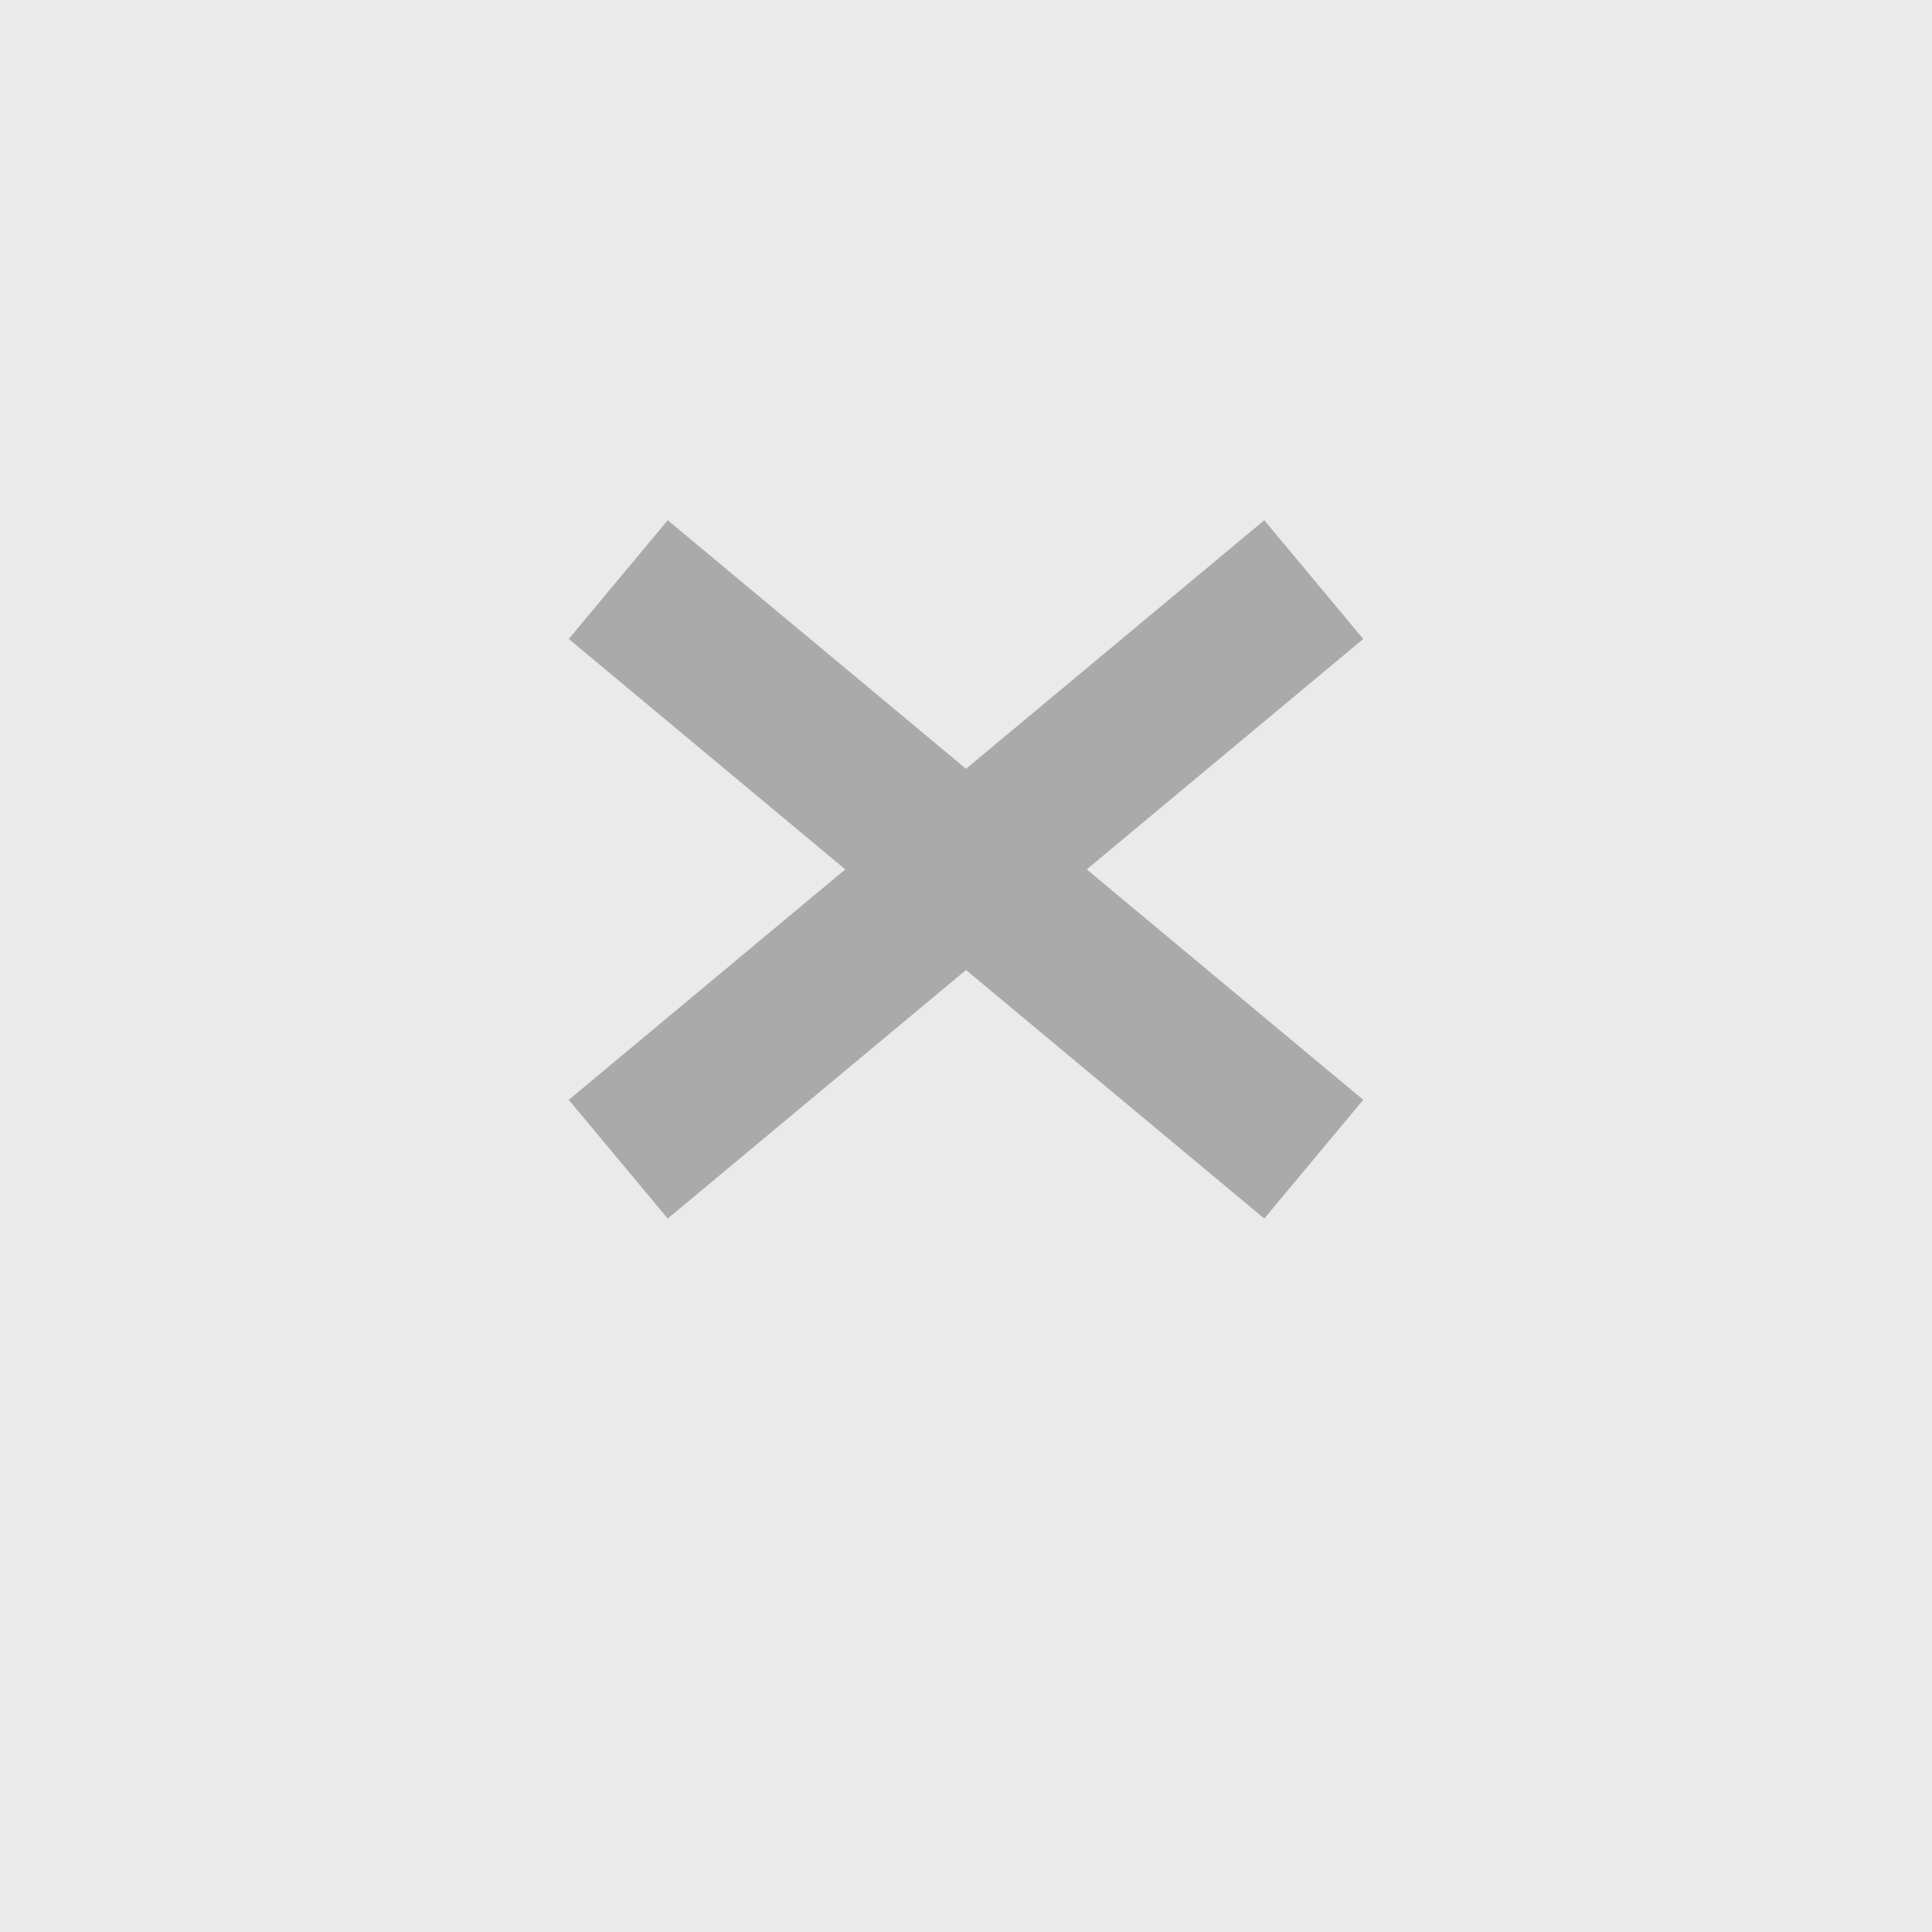 <?xml version="1.0" encoding="UTF-8"?>
<svg xmlns="http://www.w3.org/2000/svg" version="1.1" height="100" width="100">
  <path style="stroke:none;fill:#CCCCCC;fill-opacity:0.4;" d="M 0 0 100 0 100 100 0 100 Z" />
  <path style="stroke:#AAAAAA;stroke-width:8" d="M 32 30 68 60" />
  <path style="stroke:#AAAAAA;stroke-width:8" d="M 68 30 32 60" />
</svg>
